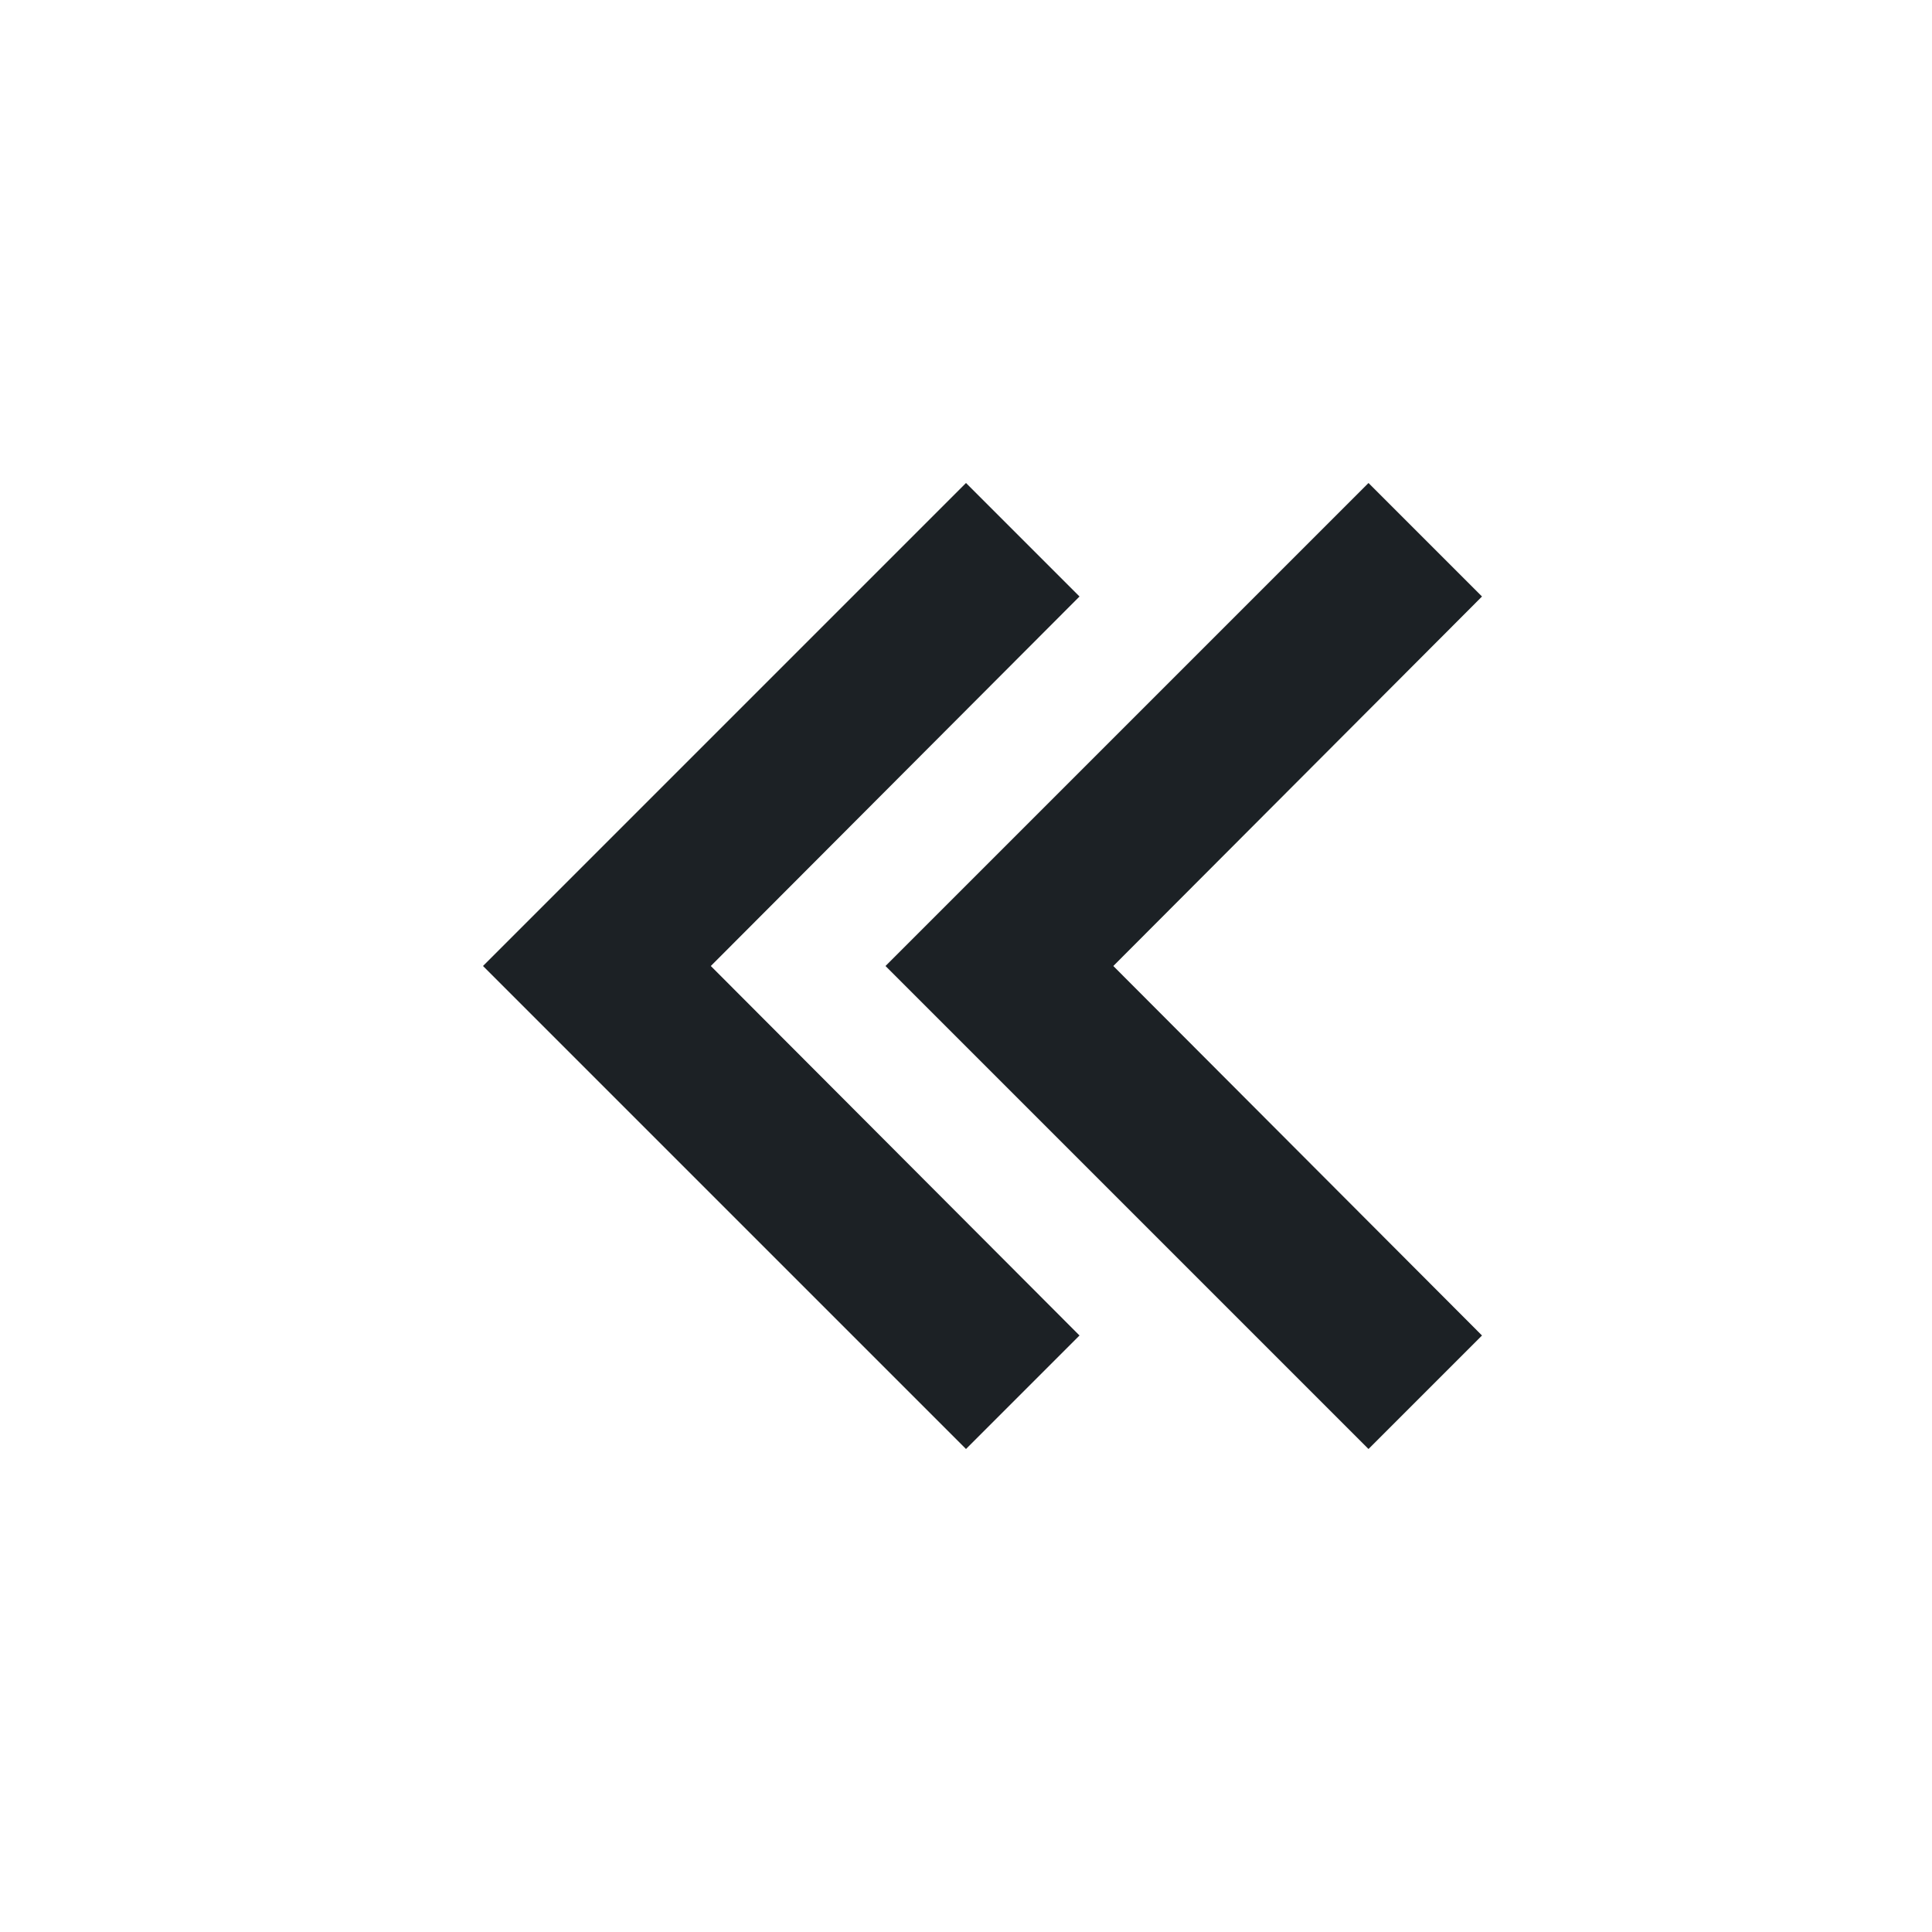 <svg width="24" height="24" viewBox="0 0 24 24" fill="none" xmlns="http://www.w3.org/2000/svg">
<path d="M18.41 7.41L13.83 12L18.41 16.59L17 18L11 12L17 6L18.41 7.41Z" fill="#1C2125"/>
<path d="M13.41 7.41L8.83 12L13.41 16.59L12 18L6 12L12 6L13.41 7.41Z" fill="#1C2125"/>
</svg>
